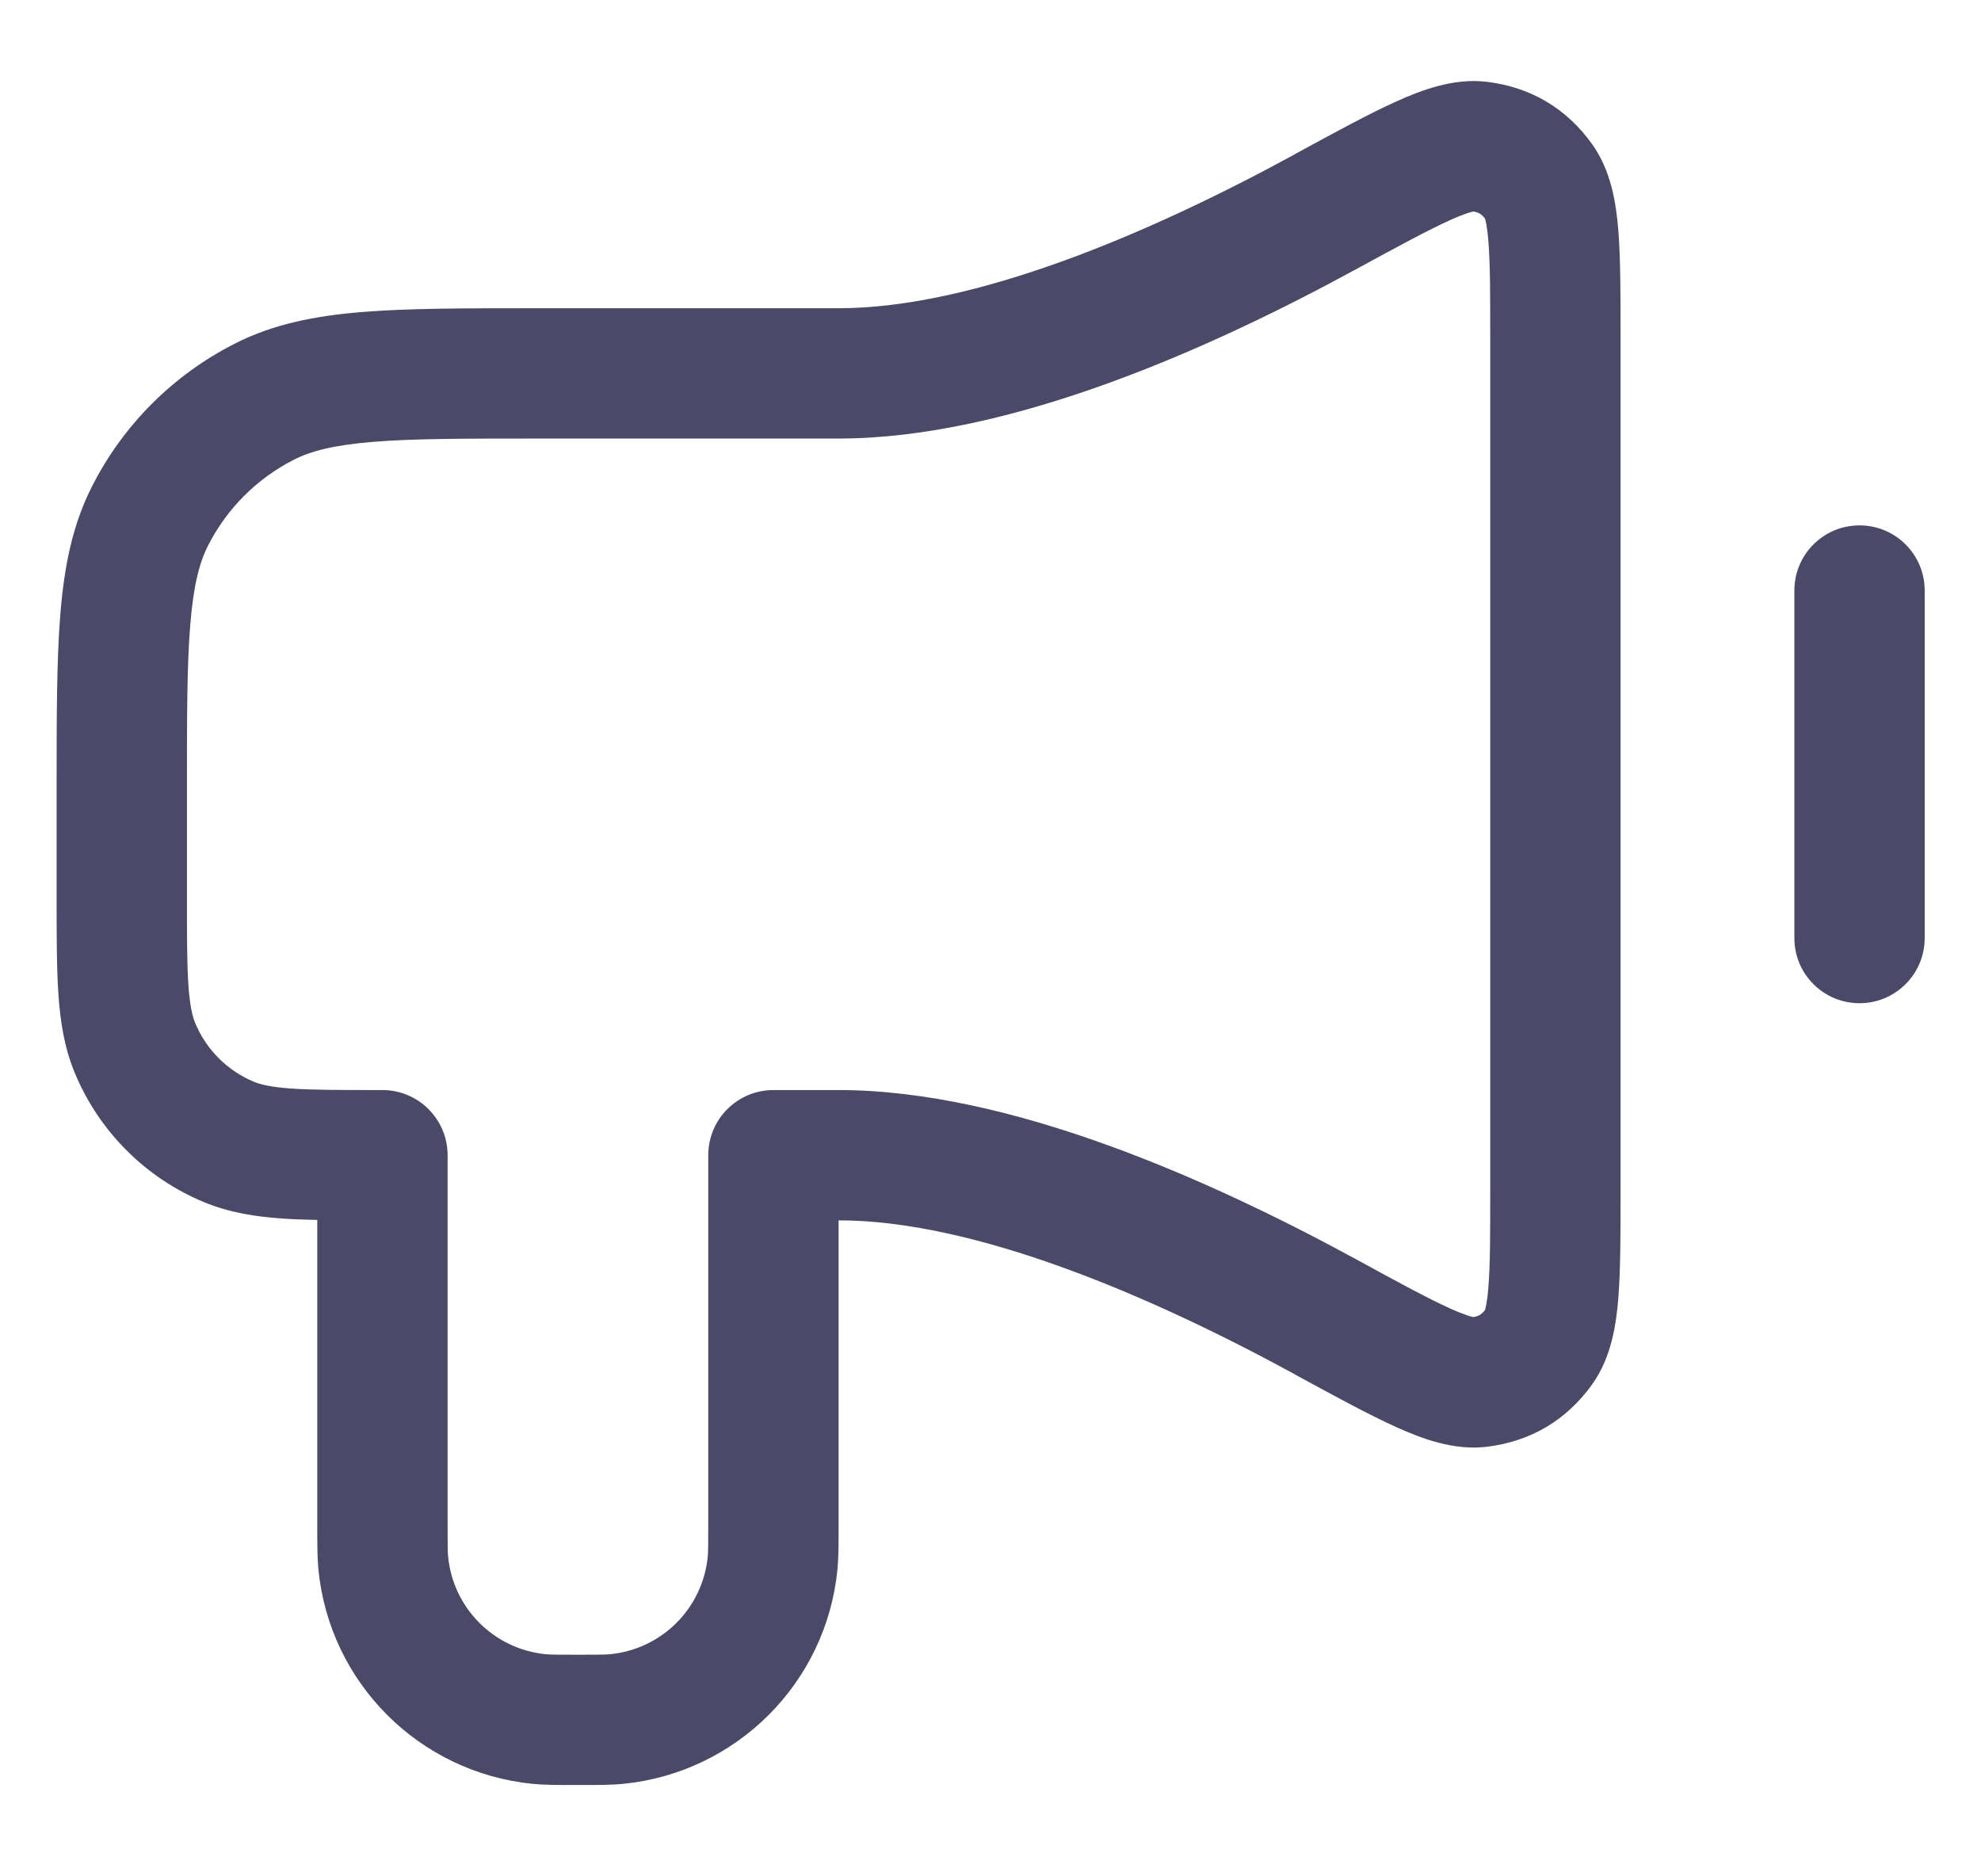 <svg xmlns="http://www.w3.org/2000/svg" version="1.1" xmlns:xlink="http://www.w3.org/1999/xlink" xmlns:svgjs="http://svgjs.com/svgjs" width="19" height="18"><svg width="19" height="18" viewBox="0 0 19 18" fill="none" xmlns="http://www.w3.org/2000/svg">
<path fill-rule="evenodd" clip-rule="evenodd" d="M13.907 2.112C13.698 2.207 13.418 2.358 13.004 2.584C11.61 3.344 9.687 4.207 8.043 4.207H5.168C4.458 4.207 3.962 4.207 3.577 4.239C3.199 4.27 2.981 4.327 2.817 4.411C2.464 4.591 2.177 4.878 1.997 5.231C1.913 5.395 1.856 5.613 1.825 5.991C1.793 6.376 1.793 6.872 1.793 7.582L1.793 8.582C1.793 8.979 1.793 9.245 1.807 9.451C1.821 9.652 1.846 9.75 1.872 9.814C1.978 10.069 2.181 10.272 2.436 10.378C2.5 10.404 2.598 10.429 2.799 10.443C3.005 10.457 3.271 10.457 3.668 10.457C4.013 10.457 4.293 10.737 4.293 11.082V14.624C4.293 14.832 4.294 14.891 4.298 14.934C4.347 15.429 4.738 15.82 5.233 15.869C5.276 15.873 5.335 15.874 5.543 15.874C5.751 15.874 5.81 15.873 5.853 15.869C6.348 15.82 6.739 15.429 6.788 14.934C6.792 14.891 6.793 14.832 6.793 14.624V11.082C6.793 10.737 7.073 10.457 7.418 10.457H8.043C9.687 10.457 11.61 11.32 13.004 12.079C13.418 12.306 13.698 12.457 13.907 12.552C14.051 12.617 14.116 12.632 14.13 12.635C14.183 12.626 14.21 12.61 14.243 12.567C14.247 12.553 14.264 12.494 14.275 12.35C14.293 12.136 14.293 11.839 14.293 11.393V3.271C14.293 2.824 14.293 2.528 14.275 2.314C14.264 2.17 14.247 2.111 14.243 2.097C14.21 2.054 14.183 2.038 14.13 2.029C14.116 2.032 14.051 2.047 13.907 2.112ZM13.393 0.973C13.634 0.864 13.943 0.746 14.262 0.785C14.682 0.836 15.025 1.04 15.271 1.384C15.455 1.642 15.501 1.956 15.522 2.215C15.543 2.484 15.543 2.831 15.543 3.244V11.42C15.543 11.832 15.543 12.179 15.522 12.449C15.501 12.708 15.455 13.022 15.271 13.28C15.025 13.624 14.682 13.827 14.262 13.879C13.943 13.918 13.634 13.8 13.393 13.691C13.135 13.575 12.814 13.4 12.428 13.19L12.406 13.177C11.021 12.422 9.343 11.707 8.043 11.707V14.624C8.043 14.634 8.043 14.644 8.043 14.654C8.043 14.818 8.043 14.944 8.032 15.057C7.925 16.145 7.064 17.005 5.976 17.113C5.863 17.124 5.737 17.124 5.573 17.124C5.563 17.124 5.553 17.124 5.543 17.124C5.533 17.124 5.522 17.124 5.512 17.124C5.349 17.124 5.223 17.124 5.11 17.113C4.022 17.005 3.161 16.145 3.054 15.057C3.043 14.944 3.043 14.818 3.043 14.654C3.043 14.644 3.043 14.634 3.043 14.624V11.703C2.924 11.701 2.814 11.697 2.713 11.69C2.449 11.672 2.2 11.633 1.958 11.533C1.396 11.3 0.95 10.854 0.717 10.292C0.617 10.05 0.578 9.801 0.56 9.536C0.543 9.283 0.543 8.973 0.543 8.603L0.543 7.555C0.543 6.878 0.543 6.331 0.579 5.889C0.616 5.434 0.695 5.033 0.884 4.663C1.183 4.075 1.661 3.597 2.249 3.298C2.619 3.109 3.02 3.03 3.475 2.993C3.917 2.957 4.464 2.957 5.141 2.957L8.043 2.957C9.343 2.957 11.021 2.242 12.406 1.487L12.428 1.474C12.814 1.264 13.135 1.089 13.393 0.973ZM17.835 5.04C18.18 5.04 18.46 5.32 18.46 5.665V8.999C18.46 9.344 18.18 9.624 17.835 9.624C17.489 9.624 17.21 9.344 17.21 8.999V5.665C17.21 5.32 17.489 5.04 17.835 5.04Z" fill="#4A4A68"></path>
</svg><style>@media (prefers-color-scheme: light) { :root { filter: none; } }
</style></svg>